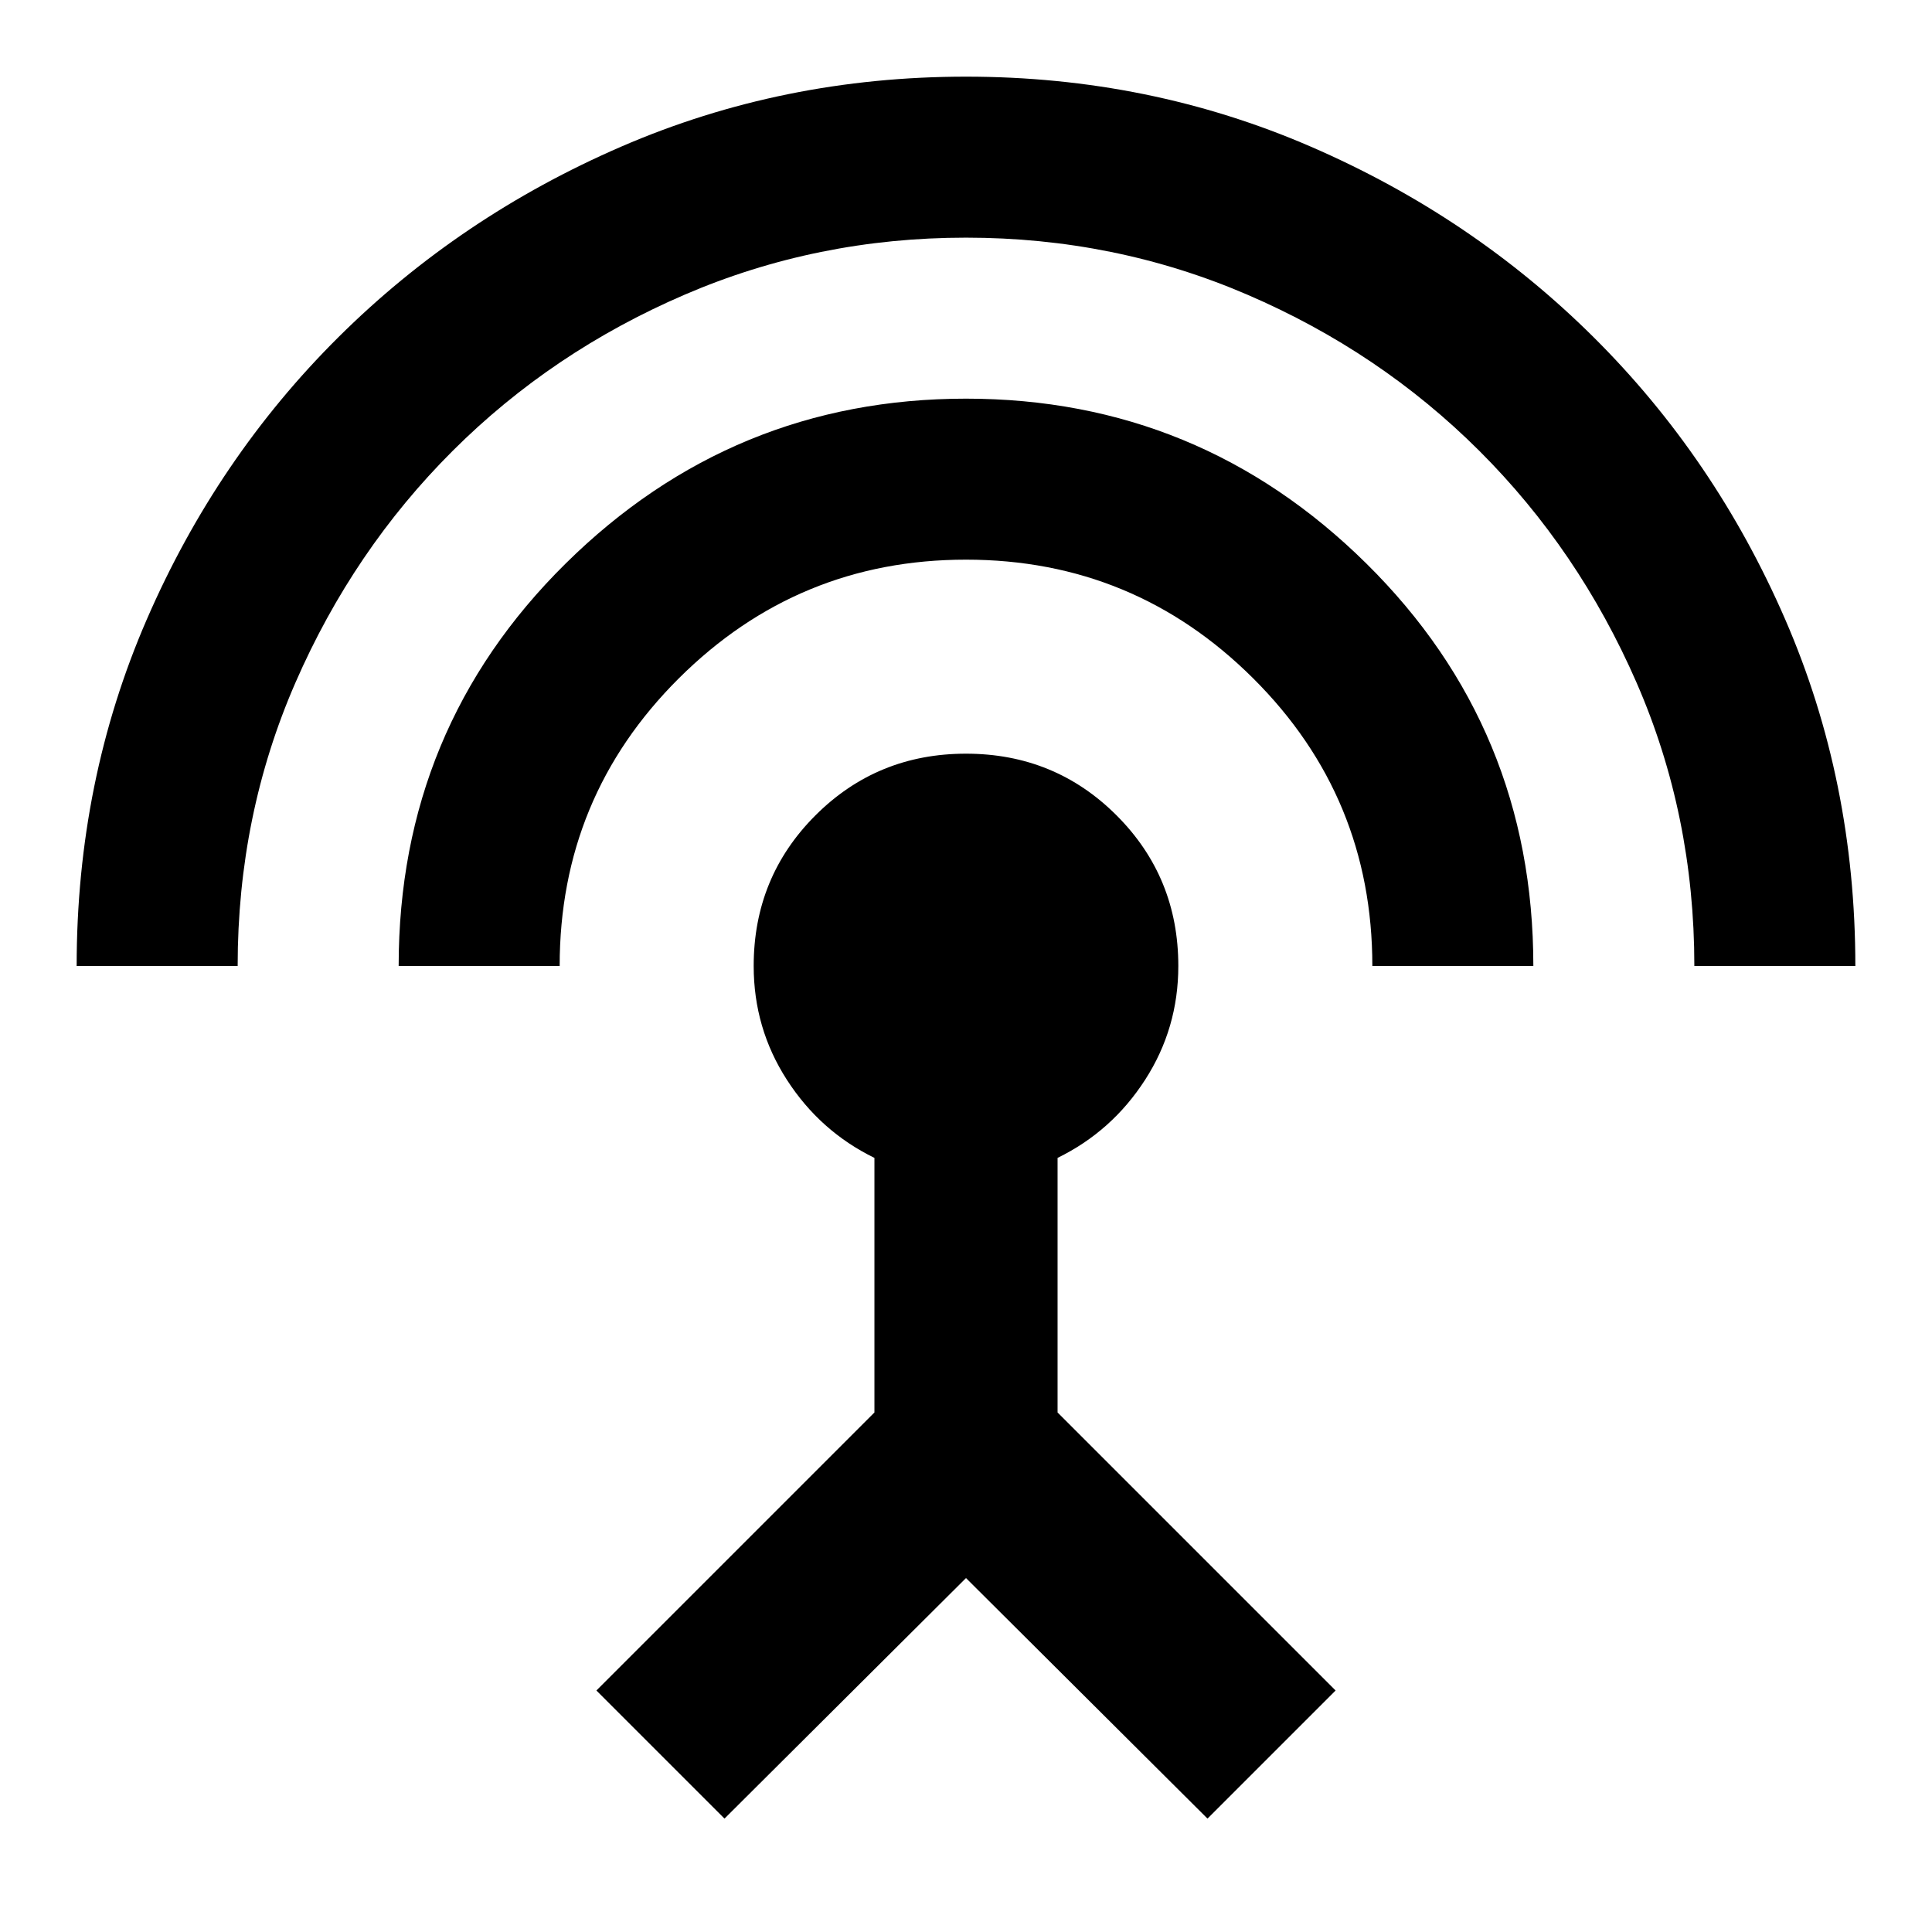 <svg xmlns="http://www.w3.org/2000/svg" height="24" viewBox="0 -960 960 960" width="24"><path d="M38.09-480q0-92 34.86-172.24 34.85-80.24 95.21-140.22 60.36-59.97 140.6-94.71Q389-921.91 480-921.91q91 0 171.24 34.74 80.24 34.74 140.6 94.71 60.36 59.98 95.21 140.22Q921.91-572 921.91-480h-80q0-75-28.74-140.86-28.74-65.86-78.09-115.1-49.36-49.24-115.22-77.59Q554-841.91 480-841.91q-74 0-139.86 28.36-65.86 28.35-115.22 77.59-49.35 49.24-78.09 115.1Q118.09-555 118.09-480h-80Zm160 0q0-118 82.95-199.96Q364-761.91 480-761.91q116 0 198.96 81.95Q761.91-598 761.91-480h-80q0-83.96-59.21-142.93-59.22-58.98-142.7-58.98-83.48 0-142.7 58.98-59.21 58.97-59.21 142.93h-80ZM360-56.35 296.35-120 434.5-258.15v-126.5q-27-13.2-43.5-38.8-16.5-25.59-16.5-56.55 0-44.15 30.67-74.83Q435.85-585.5 480-585.5t74.83 30.67Q585.5-524.15 585.5-480q0 30.96-16.5 56.55-16.5 25.6-43.5 38.8v126.5L663.65-120 600-56.35 480-175.87 360-56.35Z"/></svg>
